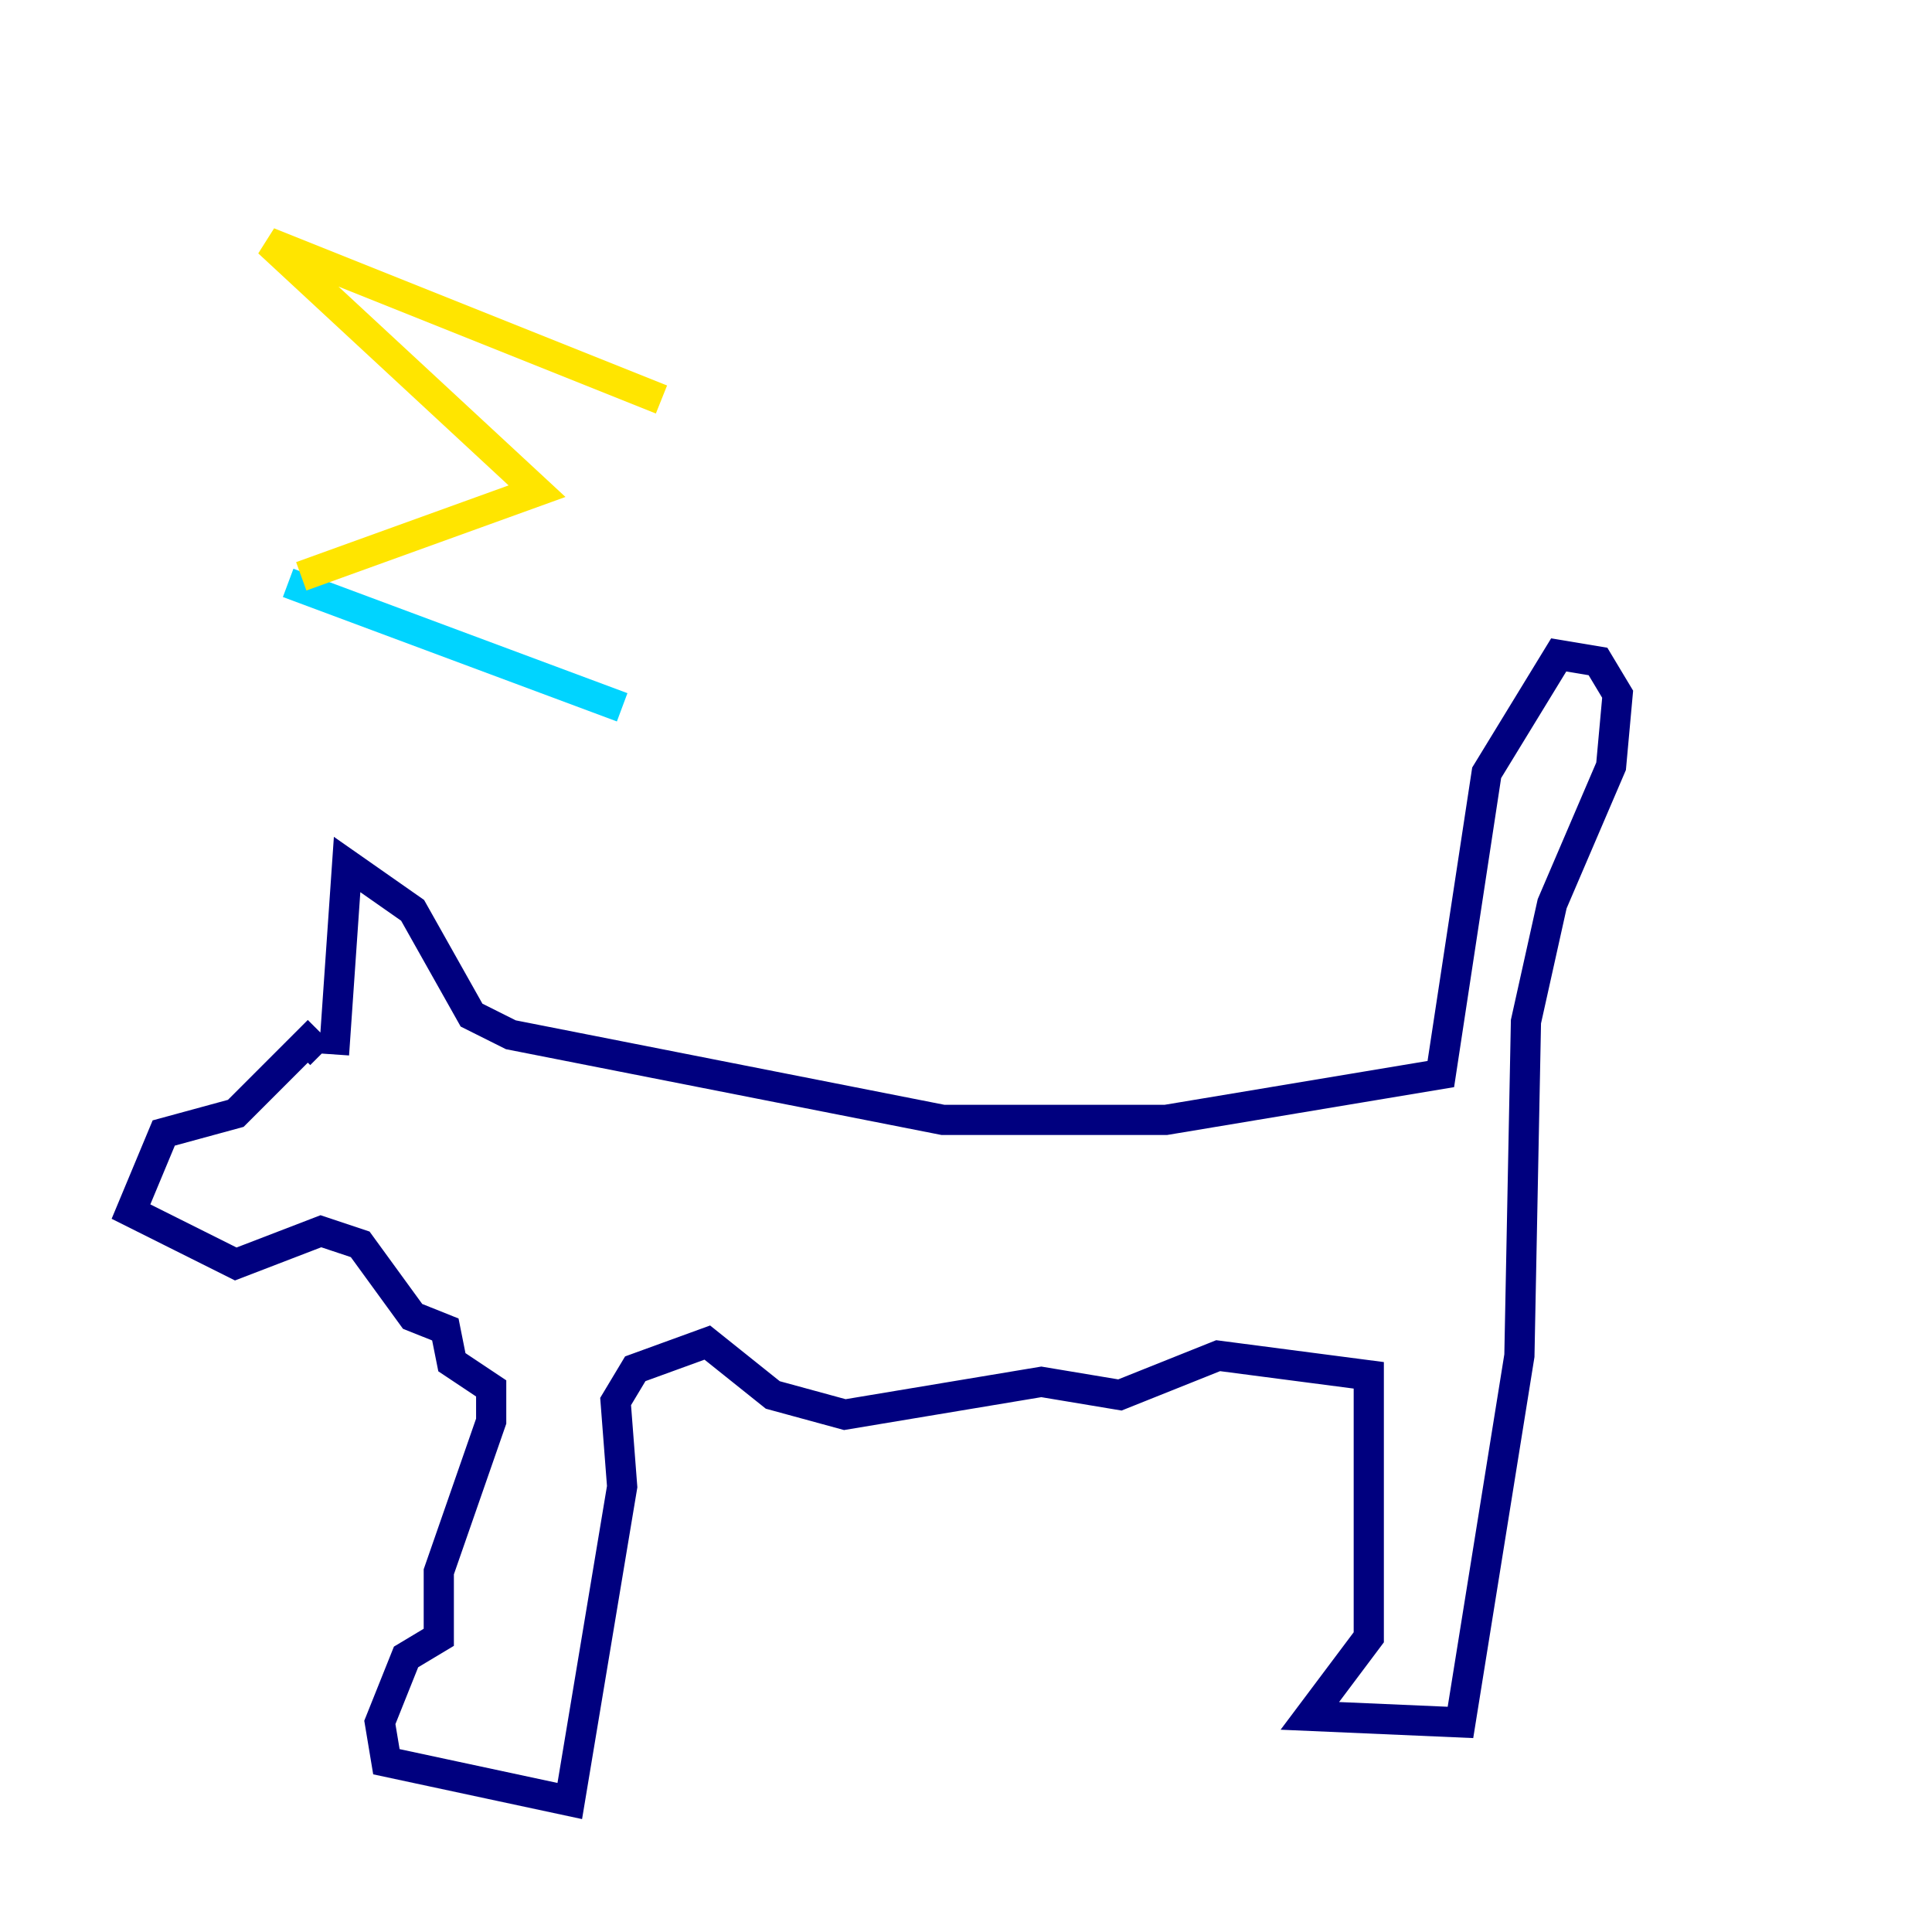 <?xml version="1.0" encoding="utf-8" ?>
<svg baseProfile="tiny" height="128" version="1.2" viewBox="0,0,128,128" width="128" xmlns="http://www.w3.org/2000/svg" xmlns:ev="http://www.w3.org/2001/xml-events" xmlns:xlink="http://www.w3.org/1999/xlink"><defs /><polyline fill="none" points="22.129,69.858 22.997,57.275 27.336,60.312 31.241,67.254 33.844,68.556 62.481,74.197 77.234,74.197 95.458,71.159 98.495,51.2 103.268,43.39 105.871,43.824 107.173,45.993 106.739,50.766 102.834,59.878 101.098,67.688 100.664,89.817 96.759,114.115 86.78,113.681 90.685,108.475 90.685,91.119 80.705,89.817 74.197,92.42 68.99,91.552 55.973,93.722 51.2,92.42 46.861,88.949 42.088,90.685 40.786,92.854 41.22,98.495 37.749,119.322 25.6,116.719 25.166,114.115 26.902,109.776 29.071,108.475 29.071,104.136 32.542,94.156 32.542,91.986 29.939,90.251 29.505,88.081 27.336,87.214 23.864,82.441 21.261,81.573 15.62,83.742 8.678,80.271 10.848,75.064 15.62,73.763 20.393,68.99 21.261,69.858" stroke="#00007f" stroke-width="2" /><polyline fill="none" points="19.091,38.617 41.22,46.861" stroke="#00d4ff" stroke-width="2" /><polyline fill="none" points="19.959,38.183 35.58,32.542 17.79,16.054 43.824,26.468" stroke="#ffe500" stroke-width="2" /><polyline fill="none" points="46.427,8.678 46.427,8.678" stroke="#7f0000" stroke-width="2" /></svg>